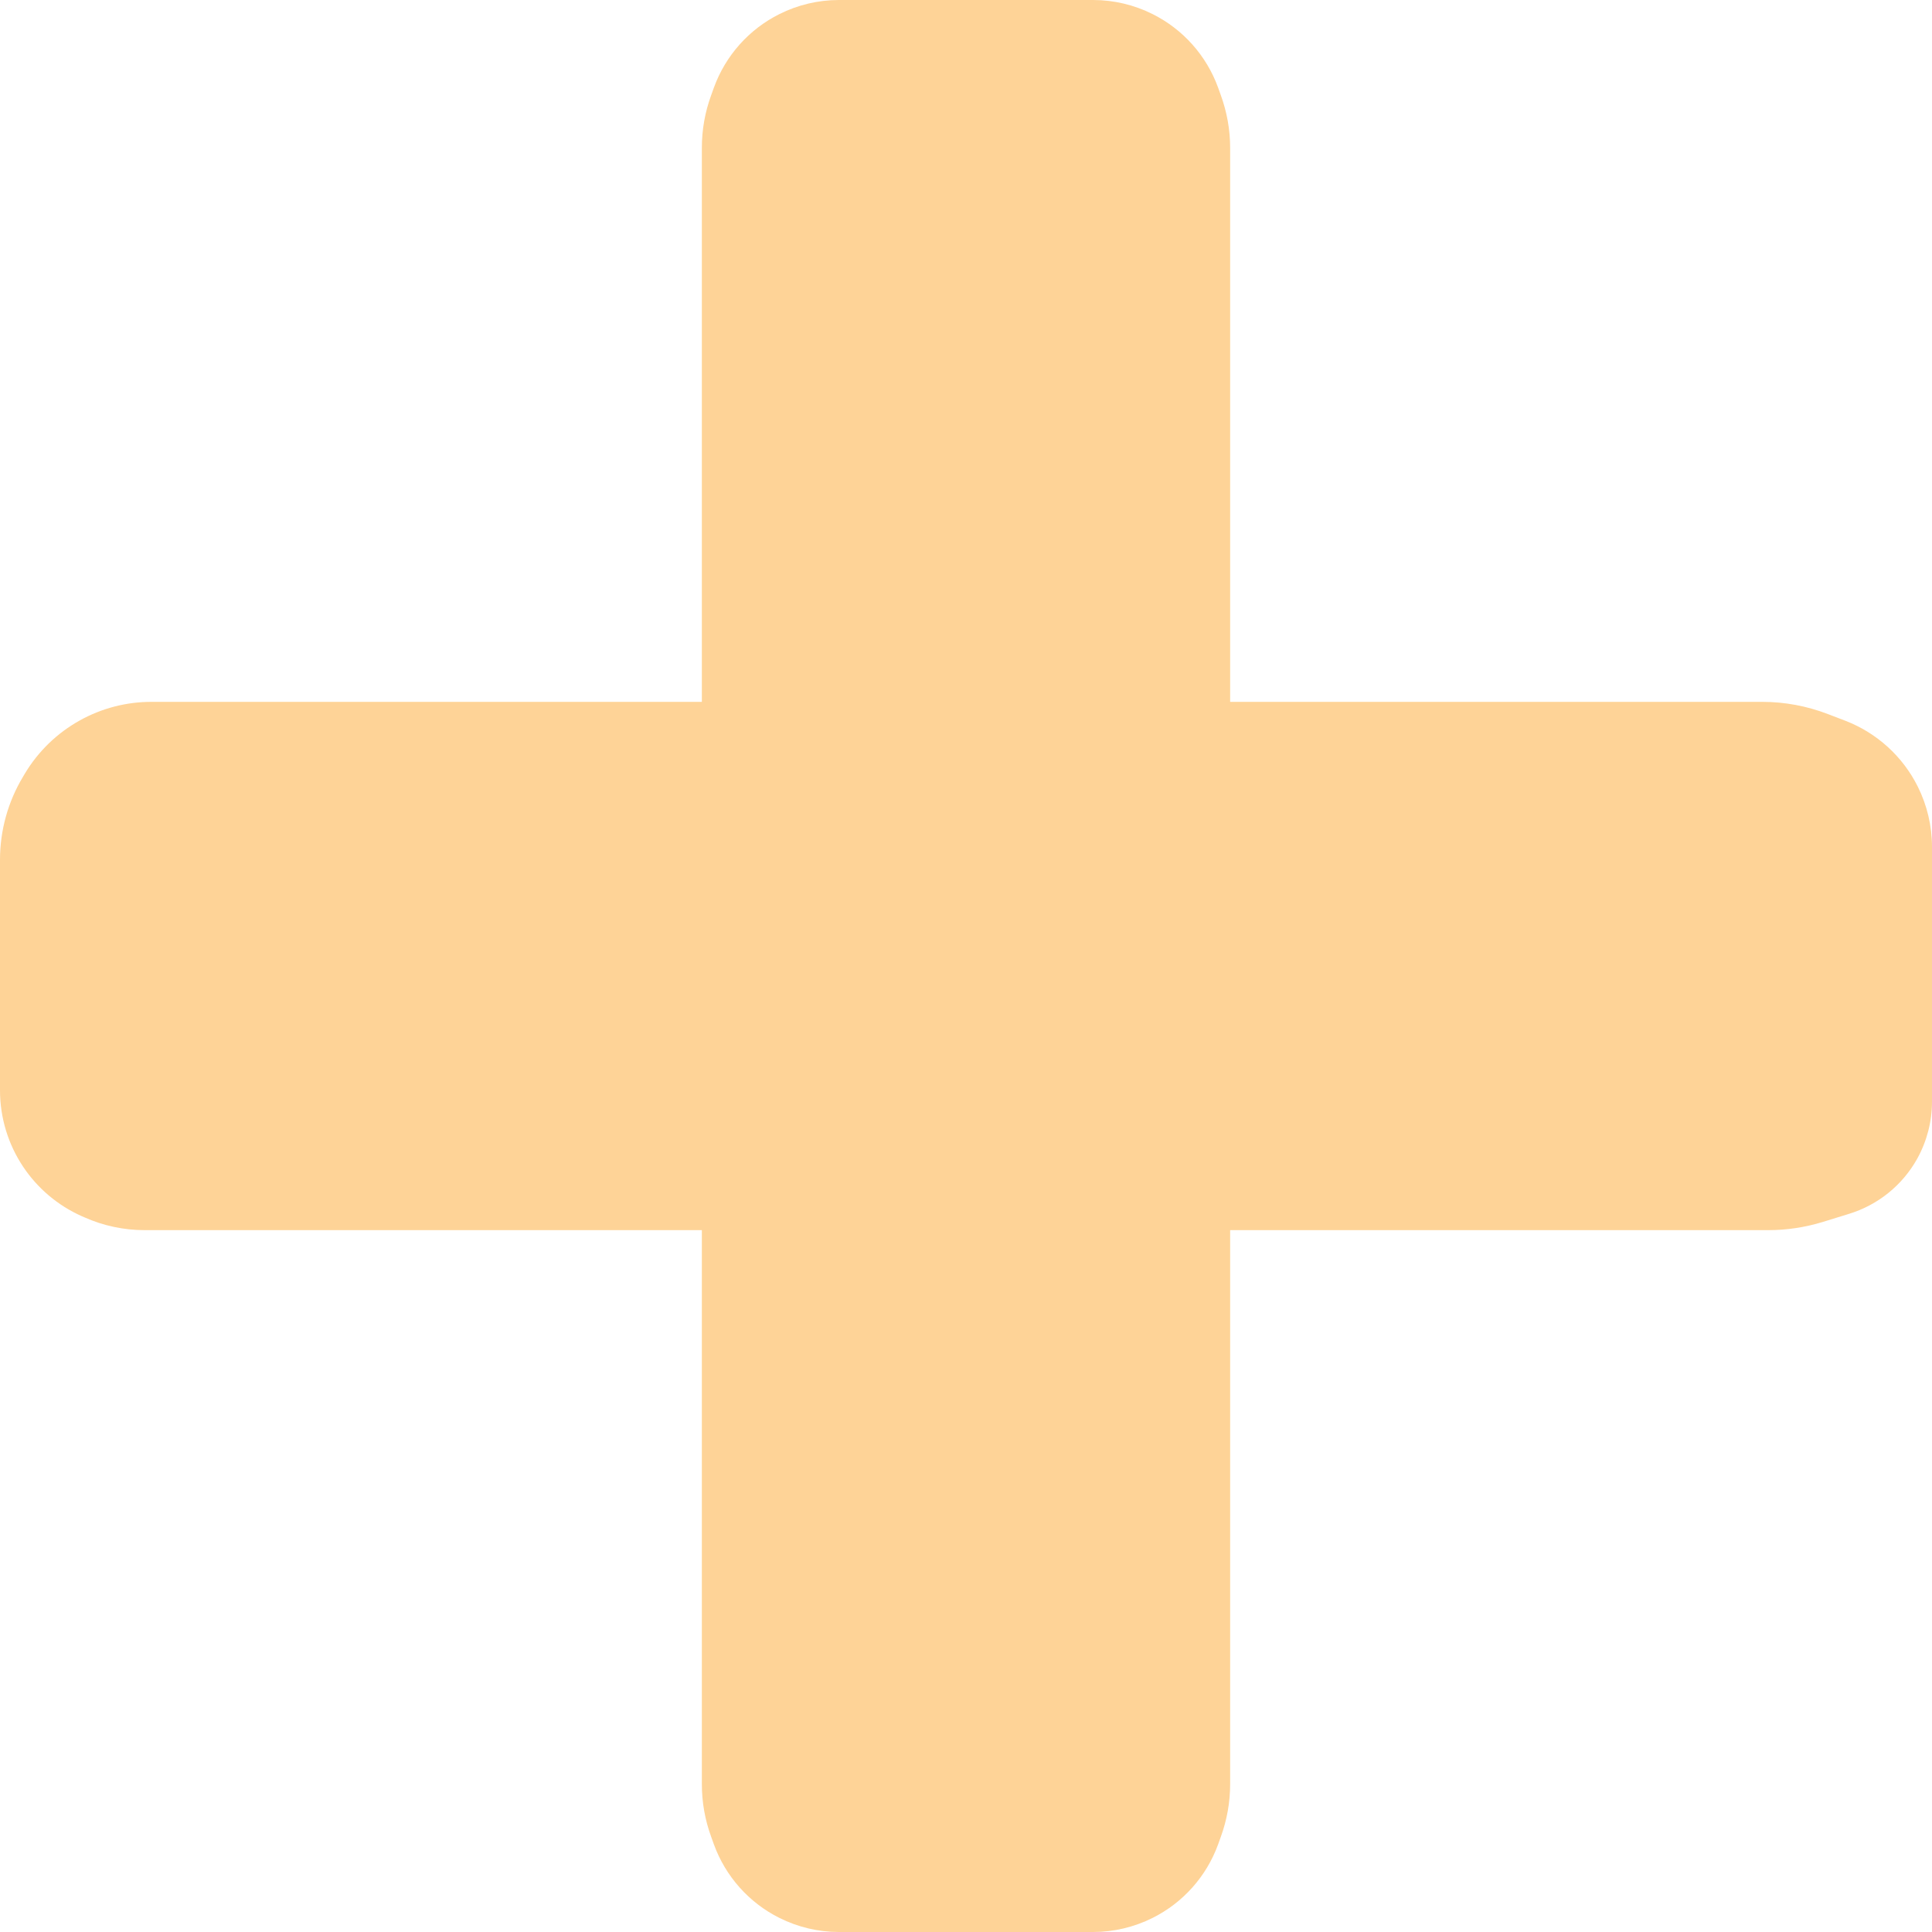 <svg width="36" height="36" viewBox="0 0 36 36" fill="none" xmlns="http://www.w3.org/2000/svg">
<path d="M0.465 14.412L0.429 14.473C0.148 14.94 0 15.476 0 16.021V20.317C0 20.823 0.15 21.319 0.431 21.74C0.701 22.145 1.08 22.464 1.524 22.662L1.575 22.684C1.927 22.841 2.309 22.922 2.695 22.922H13.078V33.245C13.078 33.579 13.136 33.91 13.251 34.224L13.303 34.369C13.52 34.965 13.957 35.455 14.524 35.738C14.868 35.91 15.247 36 15.632 36H20.368C20.753 36 21.132 35.91 21.476 35.738C22.043 35.455 22.48 34.965 22.697 34.369L22.749 34.224C22.863 33.91 22.922 33.579 22.922 33.245V22.922H32.949C33.293 22.922 33.636 22.87 33.966 22.769L34.455 22.618C34.995 22.452 35.45 22.084 35.725 21.59C35.905 21.264 36 20.899 36 20.527V15.782C36 15.391 35.909 15.005 35.734 14.655C35.453 14.093 34.971 13.656 34.385 13.43L34.061 13.306C33.669 13.155 33.254 13.078 32.835 13.078H22.922V2.755C22.922 2.421 22.863 2.09 22.749 1.776L22.697 1.631C22.48 1.035 22.043 0.545 21.476 0.262C21.132 0.09 20.753 0 20.368 0H15.632C15.247 0 14.868 0.09 14.524 0.262C13.957 0.545 13.52 1.035 13.303 1.631L13.251 1.776C13.136 2.09 13.078 2.421 13.078 2.755V13.078H2.821C2.354 13.078 1.895 13.197 1.487 13.424C1.066 13.658 0.713 13.999 0.465 14.412Z" fill="#FED397"/>
</svg>
